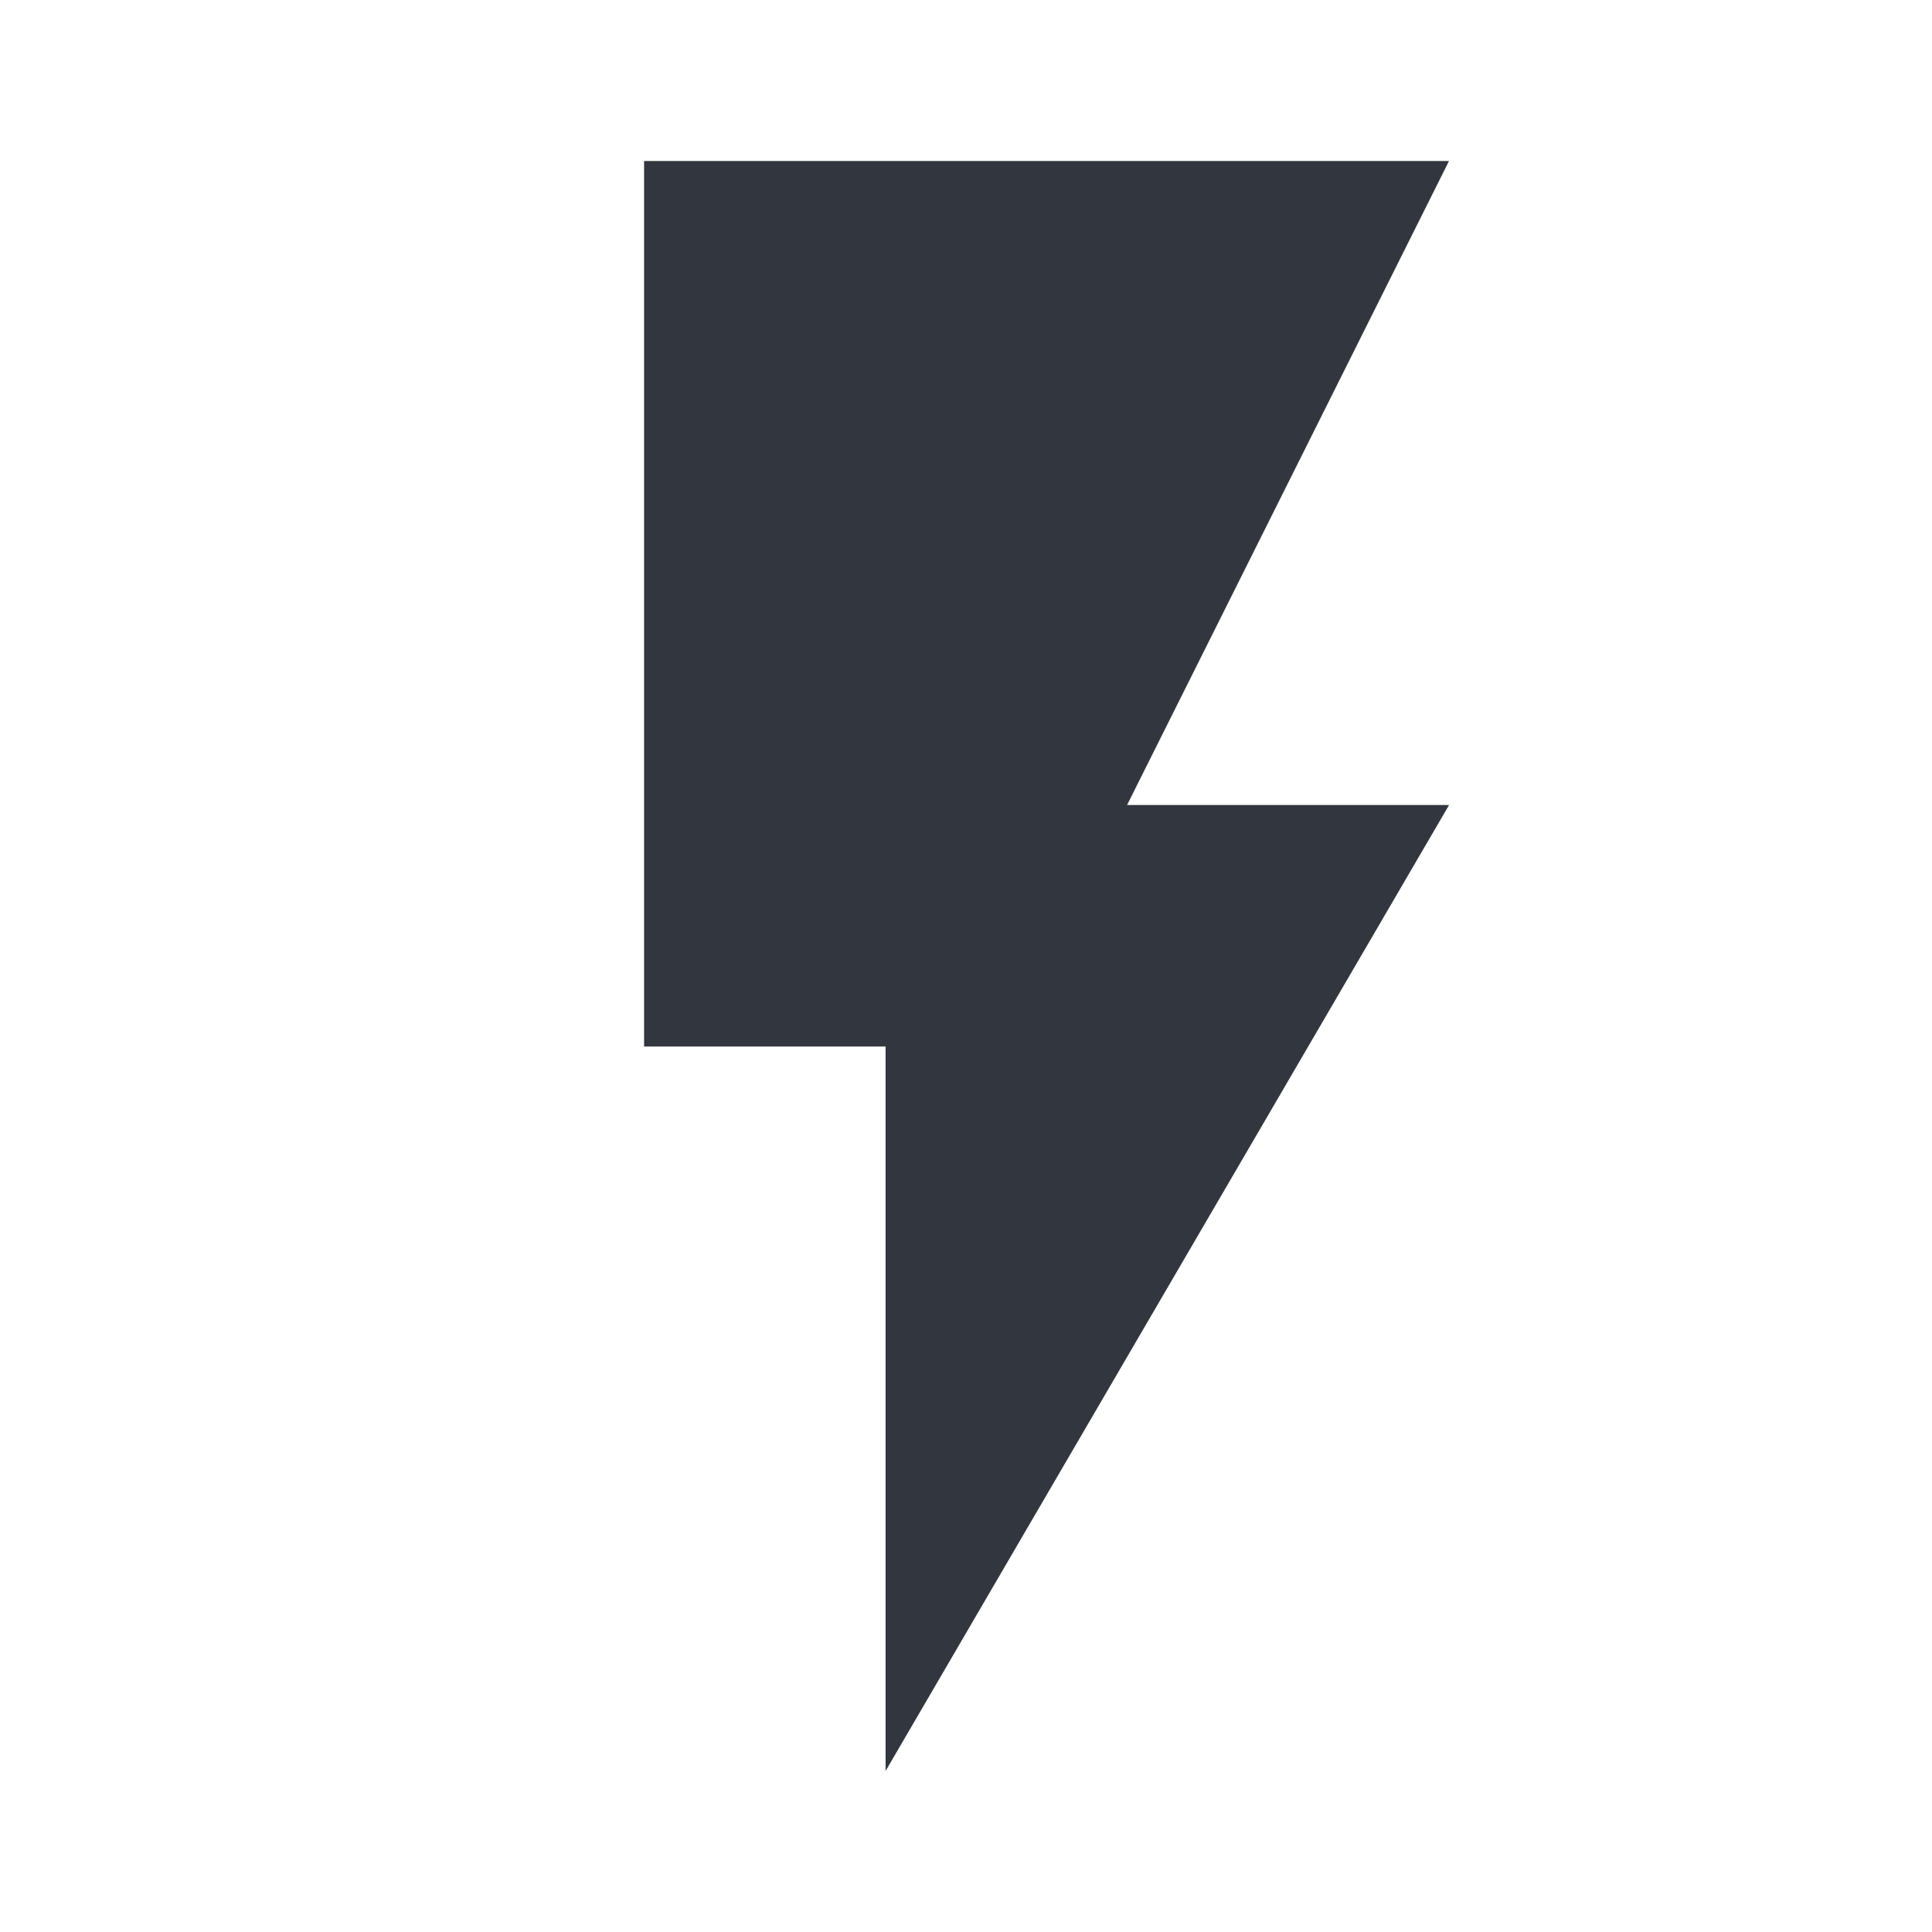 <?xml version="1.0" encoding="UTF-8"?>
<svg width="24px" height="24px" viewBox="0 0 24 24" version="1.1" xmlns="http://www.w3.org/2000/svg" xmlns:xlink="http://www.w3.org/1999/xlink">
    <title>0E897FCD-3E84-4D7A-86FC-157811E7431B@1x</title>
    <defs>
        <polygon id="path-2" points="8.001 2 8.001 13 11.001 13 11.001 22 18.001 10 14.001 10 18 2"></polygon>
    </defs>
    <g id="Remote_Main_remote" stroke="none" stroke-width="1" fill="none" fill-rule="evenodd">
        <g id="RNM_0202_서비스-화면_기본-화면_참가자-화면" transform="translate(-248, -570)">
            <g id="btn_navigation" transform="translate(0, 479)">
                <rect id="dim_grad_screen" fill-opacity="0.3" fill="url(#linearGradient-1)" x="0" y="0" width="360" height="161"></rect>
                <g id="btn_flash" transform="translate(230, 73)">
                    <rect id="btn_circlebg" opacity="0.174" x="0" y="0" width="60" height="60"></rect>
                    <g id="ic_flash_on" transform="translate(18, 18)">
                        <rect id="tr" x="0" y="0" width="24" height="24"></rect>
                        <mask id="mask-3" fill="white">
                            <use xlink:href="#path-2"></use>
                        </mask>
                        <use id="Mask" fill="#32373F" xlink:href="#path-2"></use>
                    </g>
                </g>
            </g>
        </g>
    </g>
</svg>